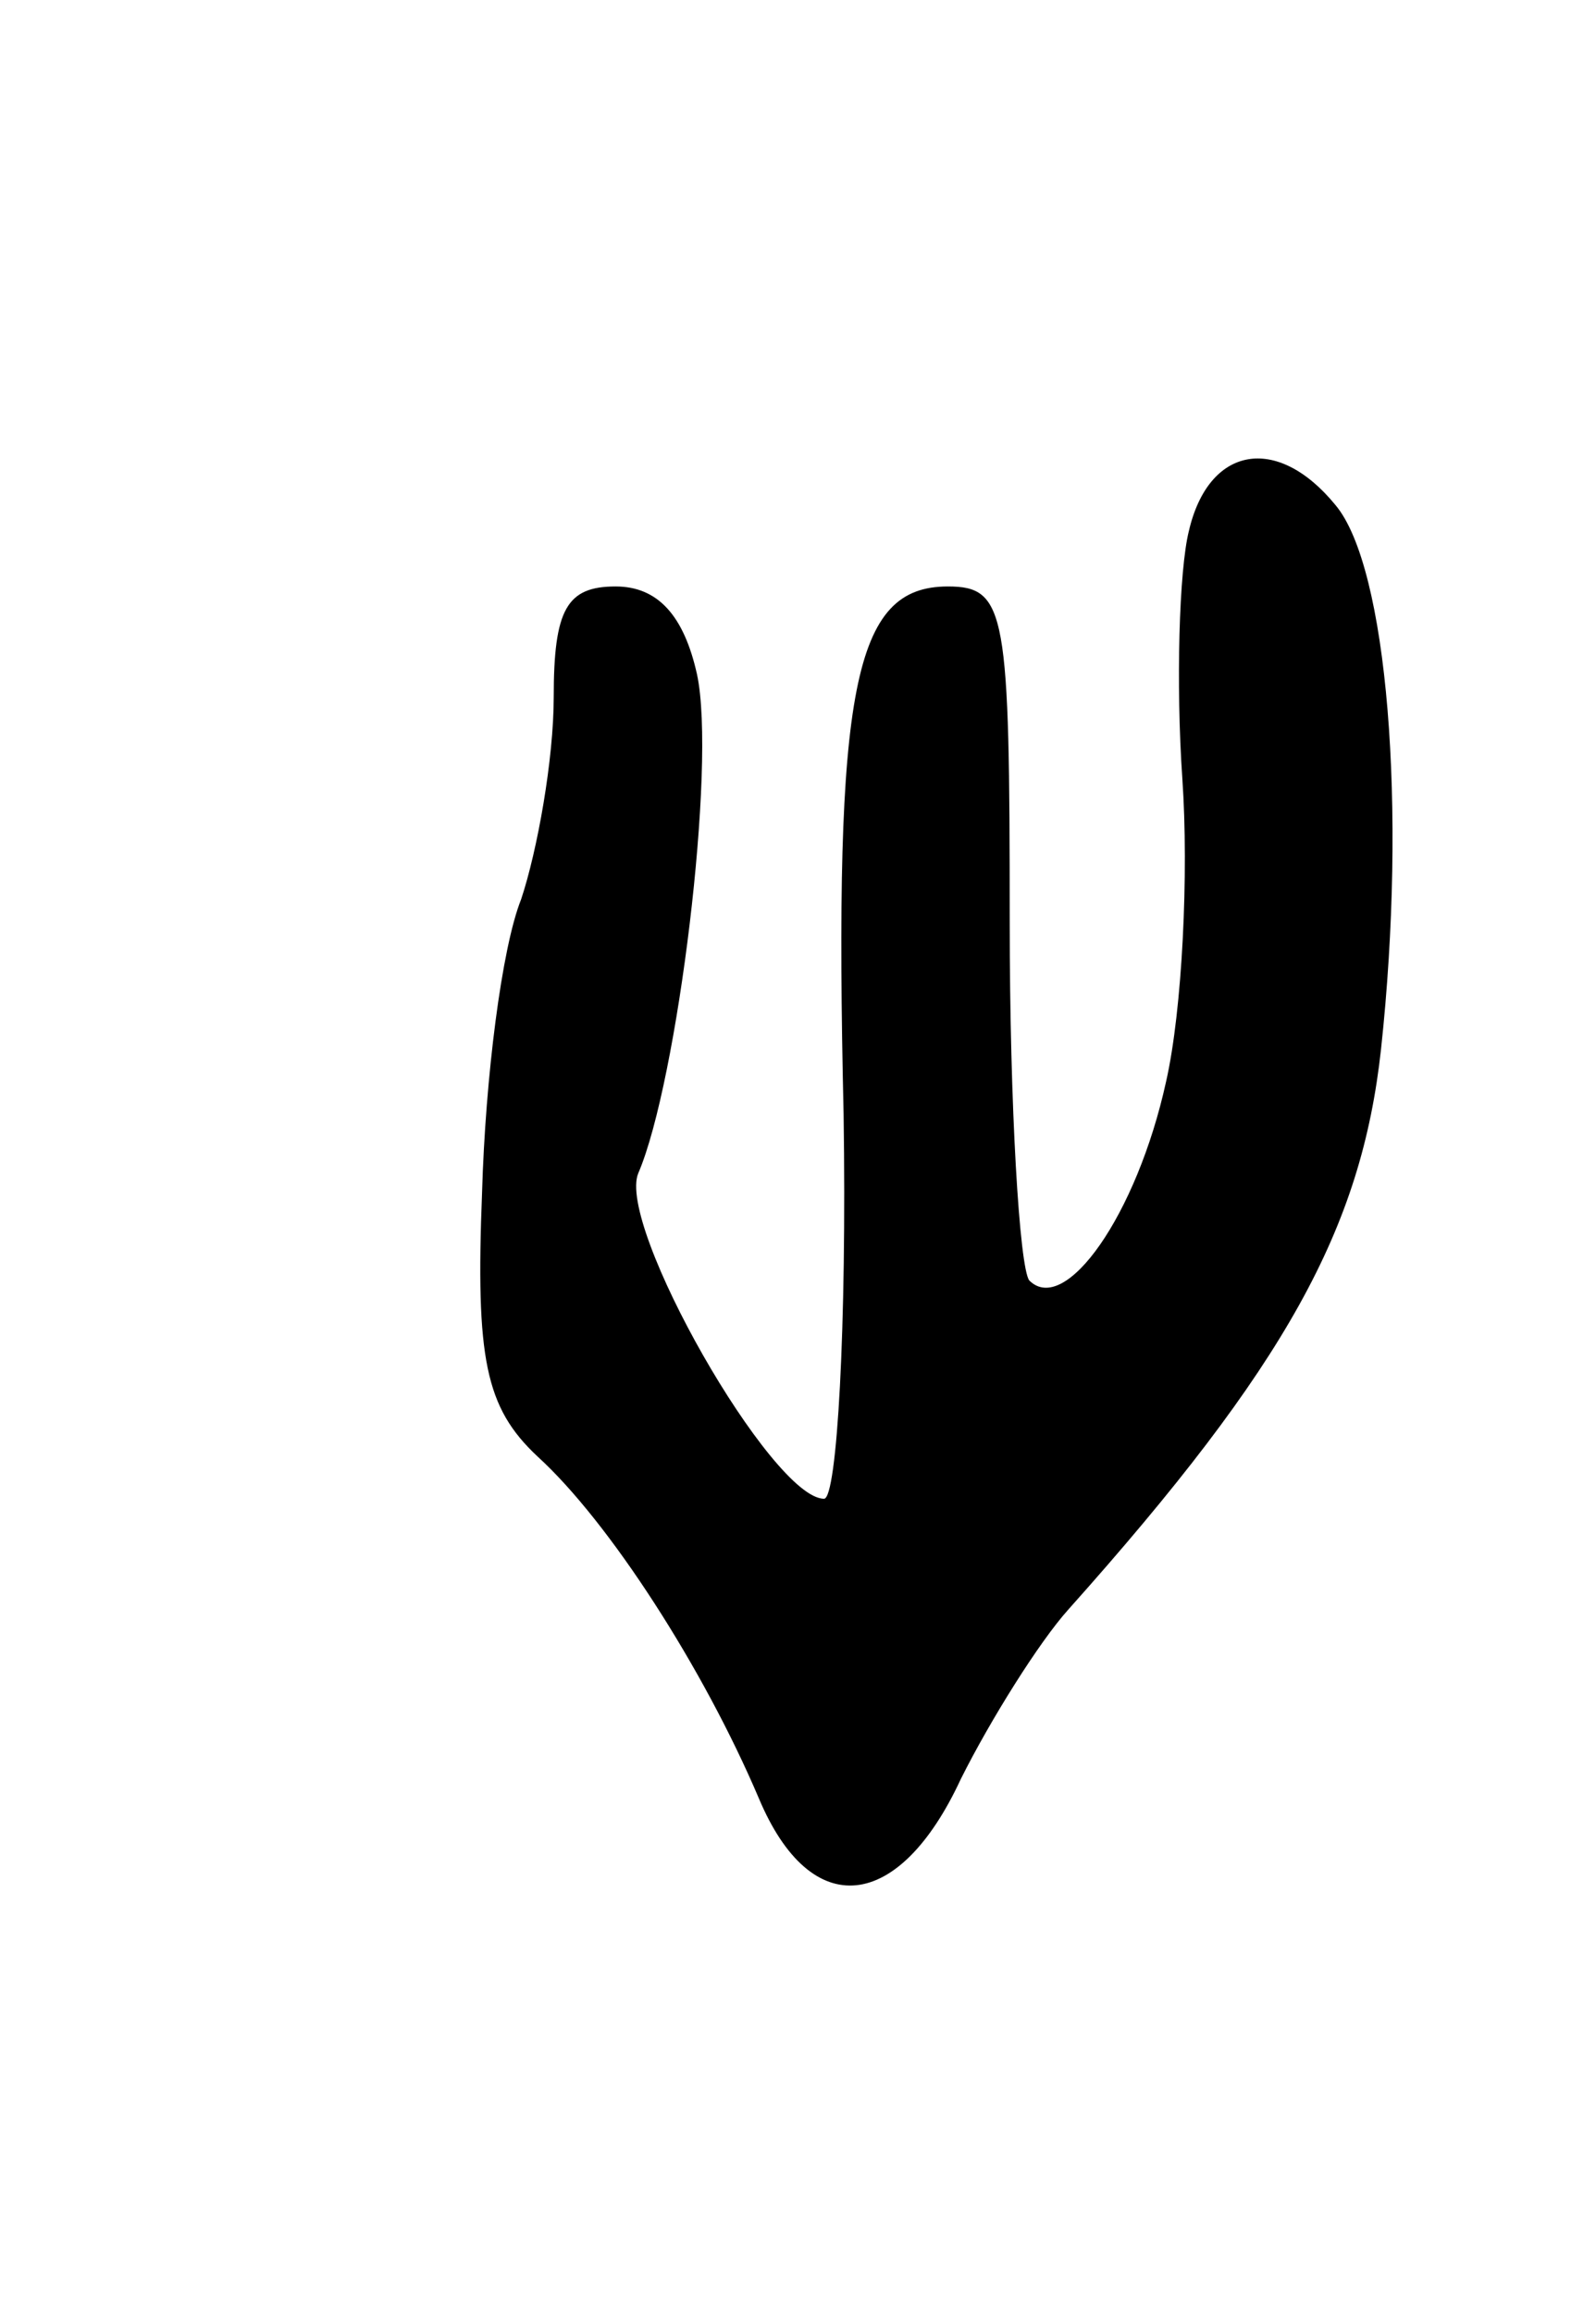 <svg version="1.0" xmlns="http://www.w3.org/2000/svg"
 width="49pt" height="71pt" viewBox="0 0 49 71"
 preserveAspectRatio="xMidYMid meet">
<g transform="translate(0,71) scale(0.1,-0.1)"
fill="#000000" stroke="none">
<path d="M365 547 c-3 -12 -4 -47 -2 -76 2 -29 0 -71 -5 -93 -9 -41 -31 -72
-42 -61 -3 4 -6 53 -6 110 0 95 -1 103 -19 103 -29 0 -35 -31 -32 -162 1 -65
-2 -118 -6 -118 -16 0 -64 84 -57 100 12 28 24 125 18 153 -4 18 -12 27 -25
27 -15 0 -19 -7 -19 -34 0 -19 -5 -47 -10 -62 -6 -15 -11 -55 -12 -90 -2 -51
1 -66 17 -81 22 -20 51 -65 68 -105 16 -38 43 -35 62 6 9 18 24 42 33 52 67
75 90 117 96 172 8 74 2 148 -14 167 -18 22 -39 18 -45 -8z"/>
</g>
</svg>
